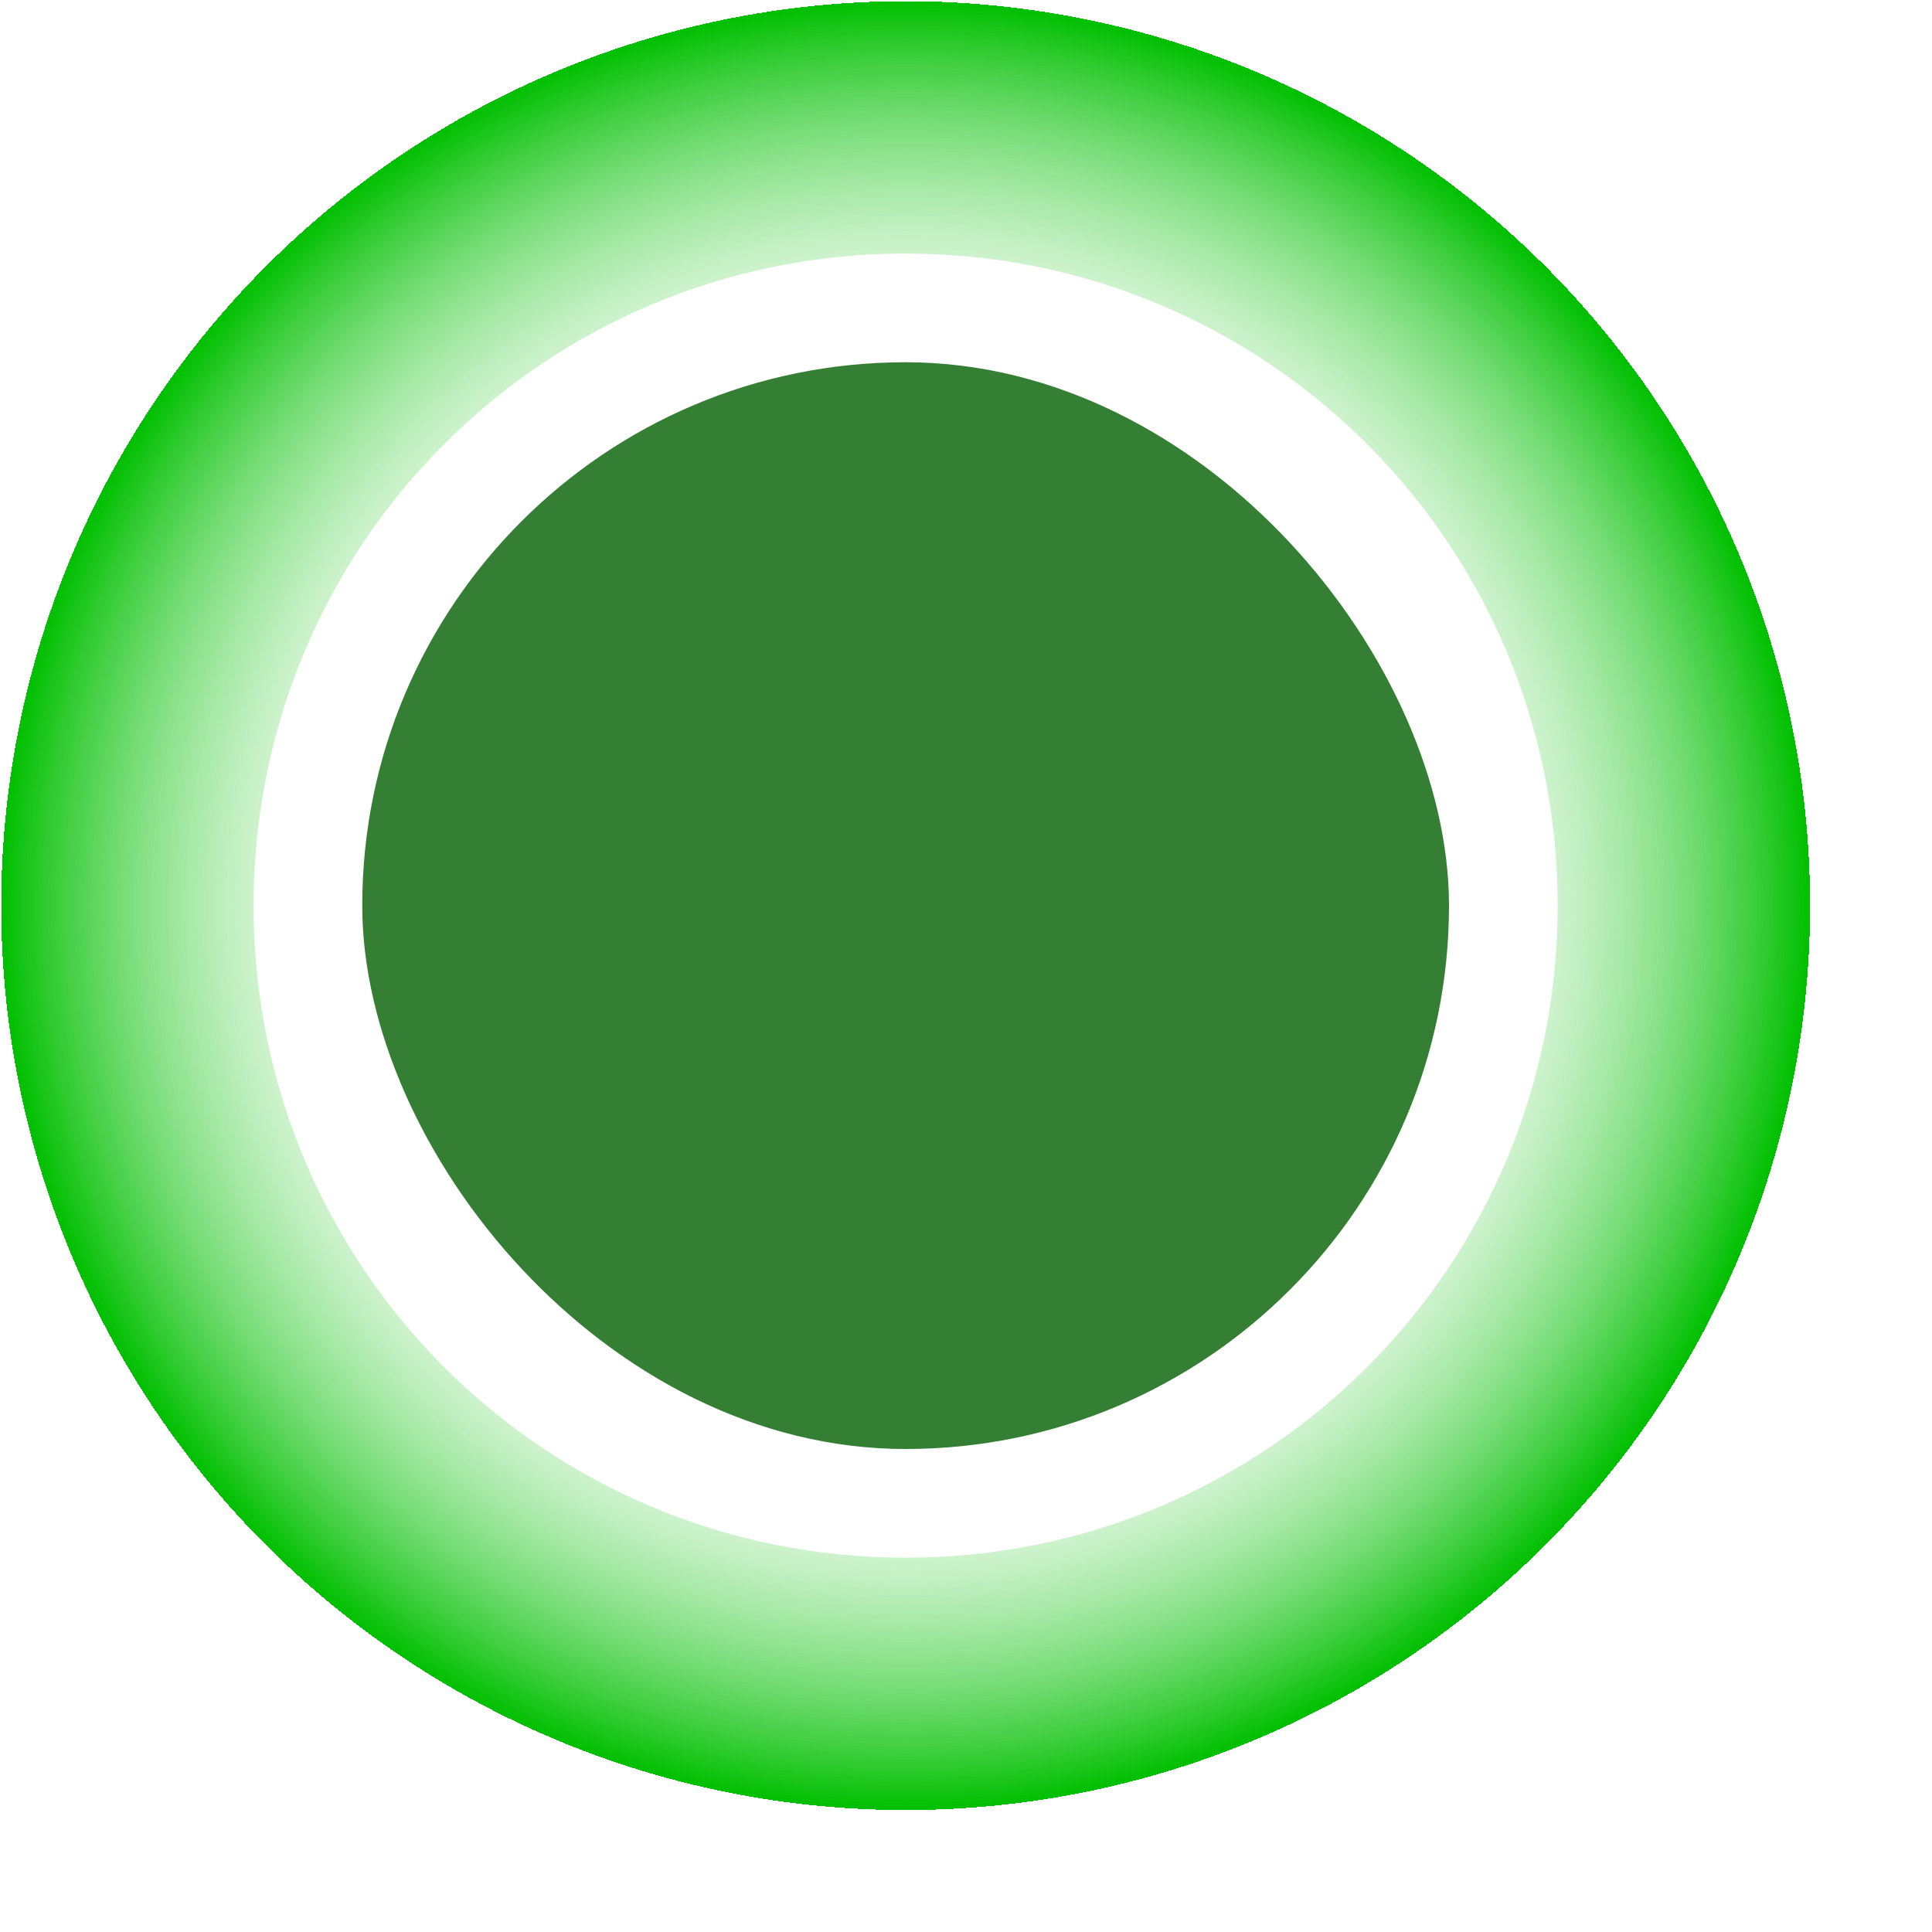<?xml version="1.0" encoding="UTF-8" standalone="no"?>
<!DOCTYPE svg PUBLIC "-//W3C//DTD SVG 20010904//EN"
"http://www.w3.org/TR/2001/REC-SVG-20010904/DTD/svg10.dtd">
<!-- Created with Sodipodi ("http://www.sodipodi.com/") -->
<svg
   id="svg121"
   sodipodi:version="0.31.1"
   width="250pt"
   height="250pt"
   sodipodi:docbase="/home/silfreed/cvs/netmrg/images/default/"
   sodipodi:docname="/home/silfreed/cvs/netmrg/images/default/status-good-untrig.svg"
   xmlns="http://www.w3.org/2000/svg"
   xmlns:sodipodi="http://sodipodi.sourceforge.net/DTD/sodipodi-0.dtd"
   xmlns:xlink="http://www.w3.org/1999/xlink">
  <defs
     id="defs123">
    <linearGradient
       id="linearGradient130">
      <stop
         style="stop-color:#ffffff;stop-opacity:0;"
         offset="0"
         id="stop131" />
      <stop
         style="stop-color:#00bf00;stop-opacity:1;"
         offset="1"
         id="stop132" />
    </linearGradient>
    <linearGradient
       xlink:href="#linearGradient130"
       id="linearGradient133"
       x1="-1.01198e-08"
       y1="-1.01198e-08"
       x2="1"
       y2="-1.01198e-08"
       gradientUnits="objectBoundingBox"
       spreadMethod="repeat" />
    <radialGradient
       xlink:href="#linearGradient130"
       id="radialGradient134"
       cx="0.5"
       cy="0.5"
       fx="0.5"
       fy="0.5"
       r="0.25"
       gradientUnits="objectBoundingBox"
       spreadMethod="repeat" />
  </defs>
  <sodipodi:namedview
     id="base"
     showgrid="true"
     gridspacingy="5pt"
     gridspacingx="5pt" />
  <rect
     style="font-size:12;fill:#347f34;fill-rule:evenodd;stroke-width:1pt;fill-opacity:1;"
     id="rect129"
     width="187.5"
     height="187.5"
     x="43.75"
     y="81.25"
     ry="93.75"
     rx="93.75"
     transform="translate(18.75,-18.75)" />
  <path
     style="font-size:12;fill:url(#radialGradient134);fill-opacity:1;fill-rule:evenodd;stroke-width:1pt;"
     d="M 156.25 -8.38301e-06 C 69.688 -8.38301e-06 -2.31628e-08 69.688 -2.31628e-08 156.25 C -2.31628e-08 242.812 69.688 312.5 156.25 312.5 C 242.812 312.5 312.5 242.812 312.5 156.25 C 312.5 69.688 242.812 -8.38301e-06 156.25 -8.38301e-06 z M 156.25 43.75 C 93.925 43.75 43.75 93.925 43.75 156.25 L 43.75 156.25 C 43.75 218.575 93.925 268.75 156.25 268.75 C 218.575 268.75 268.75 218.575 268.75 156.25 L 268.75 156.25 C 268.75 93.925 218.575 43.75 156.25 43.75 z "
     id="path115" />
</svg>
